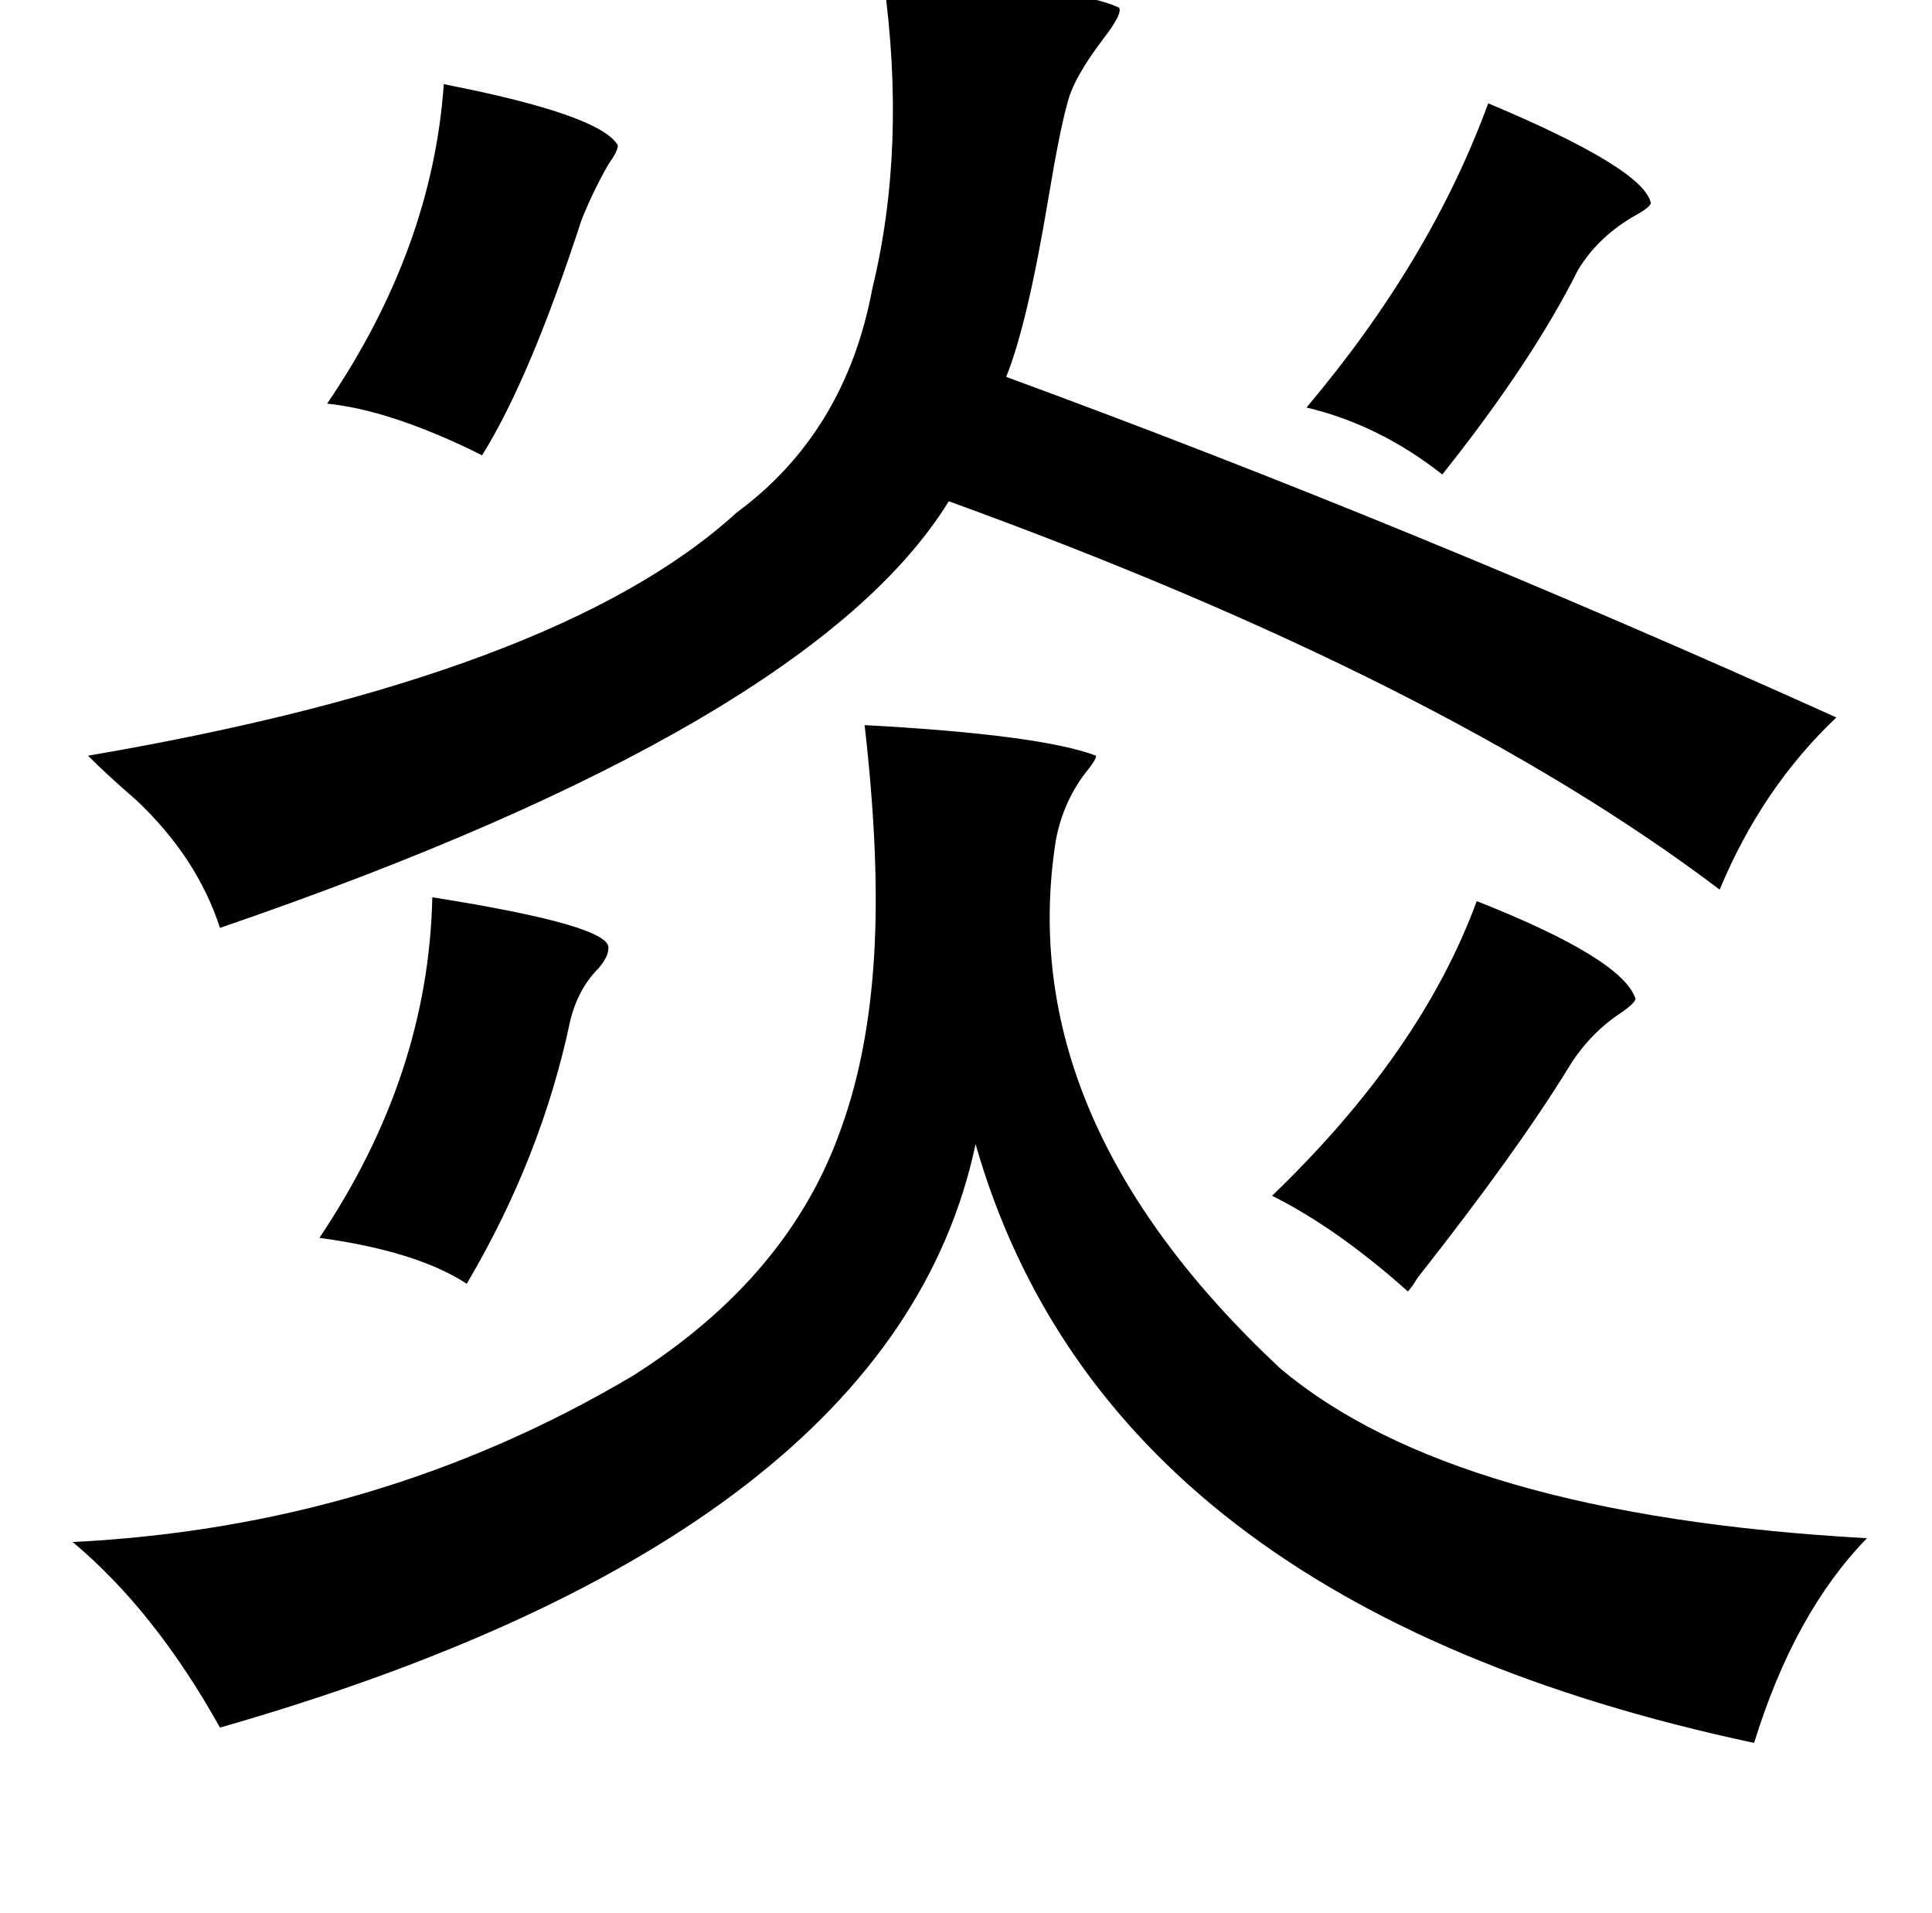 <?xml version="1.0" standalone="no"?>
<!DOCTYPE svg PUBLIC "-//W3C//DTD SVG 1.1//EN" "http://www.w3.org/Graphics/SVG/1.1/DTD/svg11.dtd" >
<svg xmlns="http://www.w3.org/2000/svg" xmlns:xlink="http://www.w3.org/1999/xlink" version="1.1" viewBox="-10 0 1010 1000">
   <path fill="currentColor"
d="M452 -10q97 2 123 14q2 3 -8 16q-16 21 -19 34q-4 14 -10 50q-11 66 -22 93q210 77 434 178q-39 37 -61 90q-144 -109 -403 -203q-72 117 -381 223q-12 -37 -44 -67q-15 -13 -25 -23q246 -42 339 -127q57 -42 71 -117q18 -74 6 -161zM442 379q92 5 121 16q0 2 -4 7
q-13 16 -17 37q-23 145 117 276q91 77 307 89q-38 39 -59 107q-338 -72 -407 -313q-43 204 -395 305q-34 -61 -77 -97q160 -8 293 -87q82 -52 109 -130q14 -39 17 -90q3 -50 -5 -120zM762 471q76 30 83 51q0 2 -7 7q-17 11 -28 29q-27 44 -79 110q-3 5 -5 7q-37 -33 -71 -50
q78 -75 107 -154zM216 469q95 15 92 27q0 4 -5 10q-11 11 -15 28q-15 71 -54 137q-26 -17 -77 -24q57 -85 59 -178zM768 54q81 34 85 52q0 2 -7 6q-20 11 -31 29q-24 48 -71 107q-33 -26 -71 -35q65 -77 95 -159zM222 44q82 16 91 32q0 3 -5 10q-8 14 -14 29q-27 83 -52 123
l-6 -3q-44 -21 -75 -24q55 -81 61 -167z" />
</svg>
